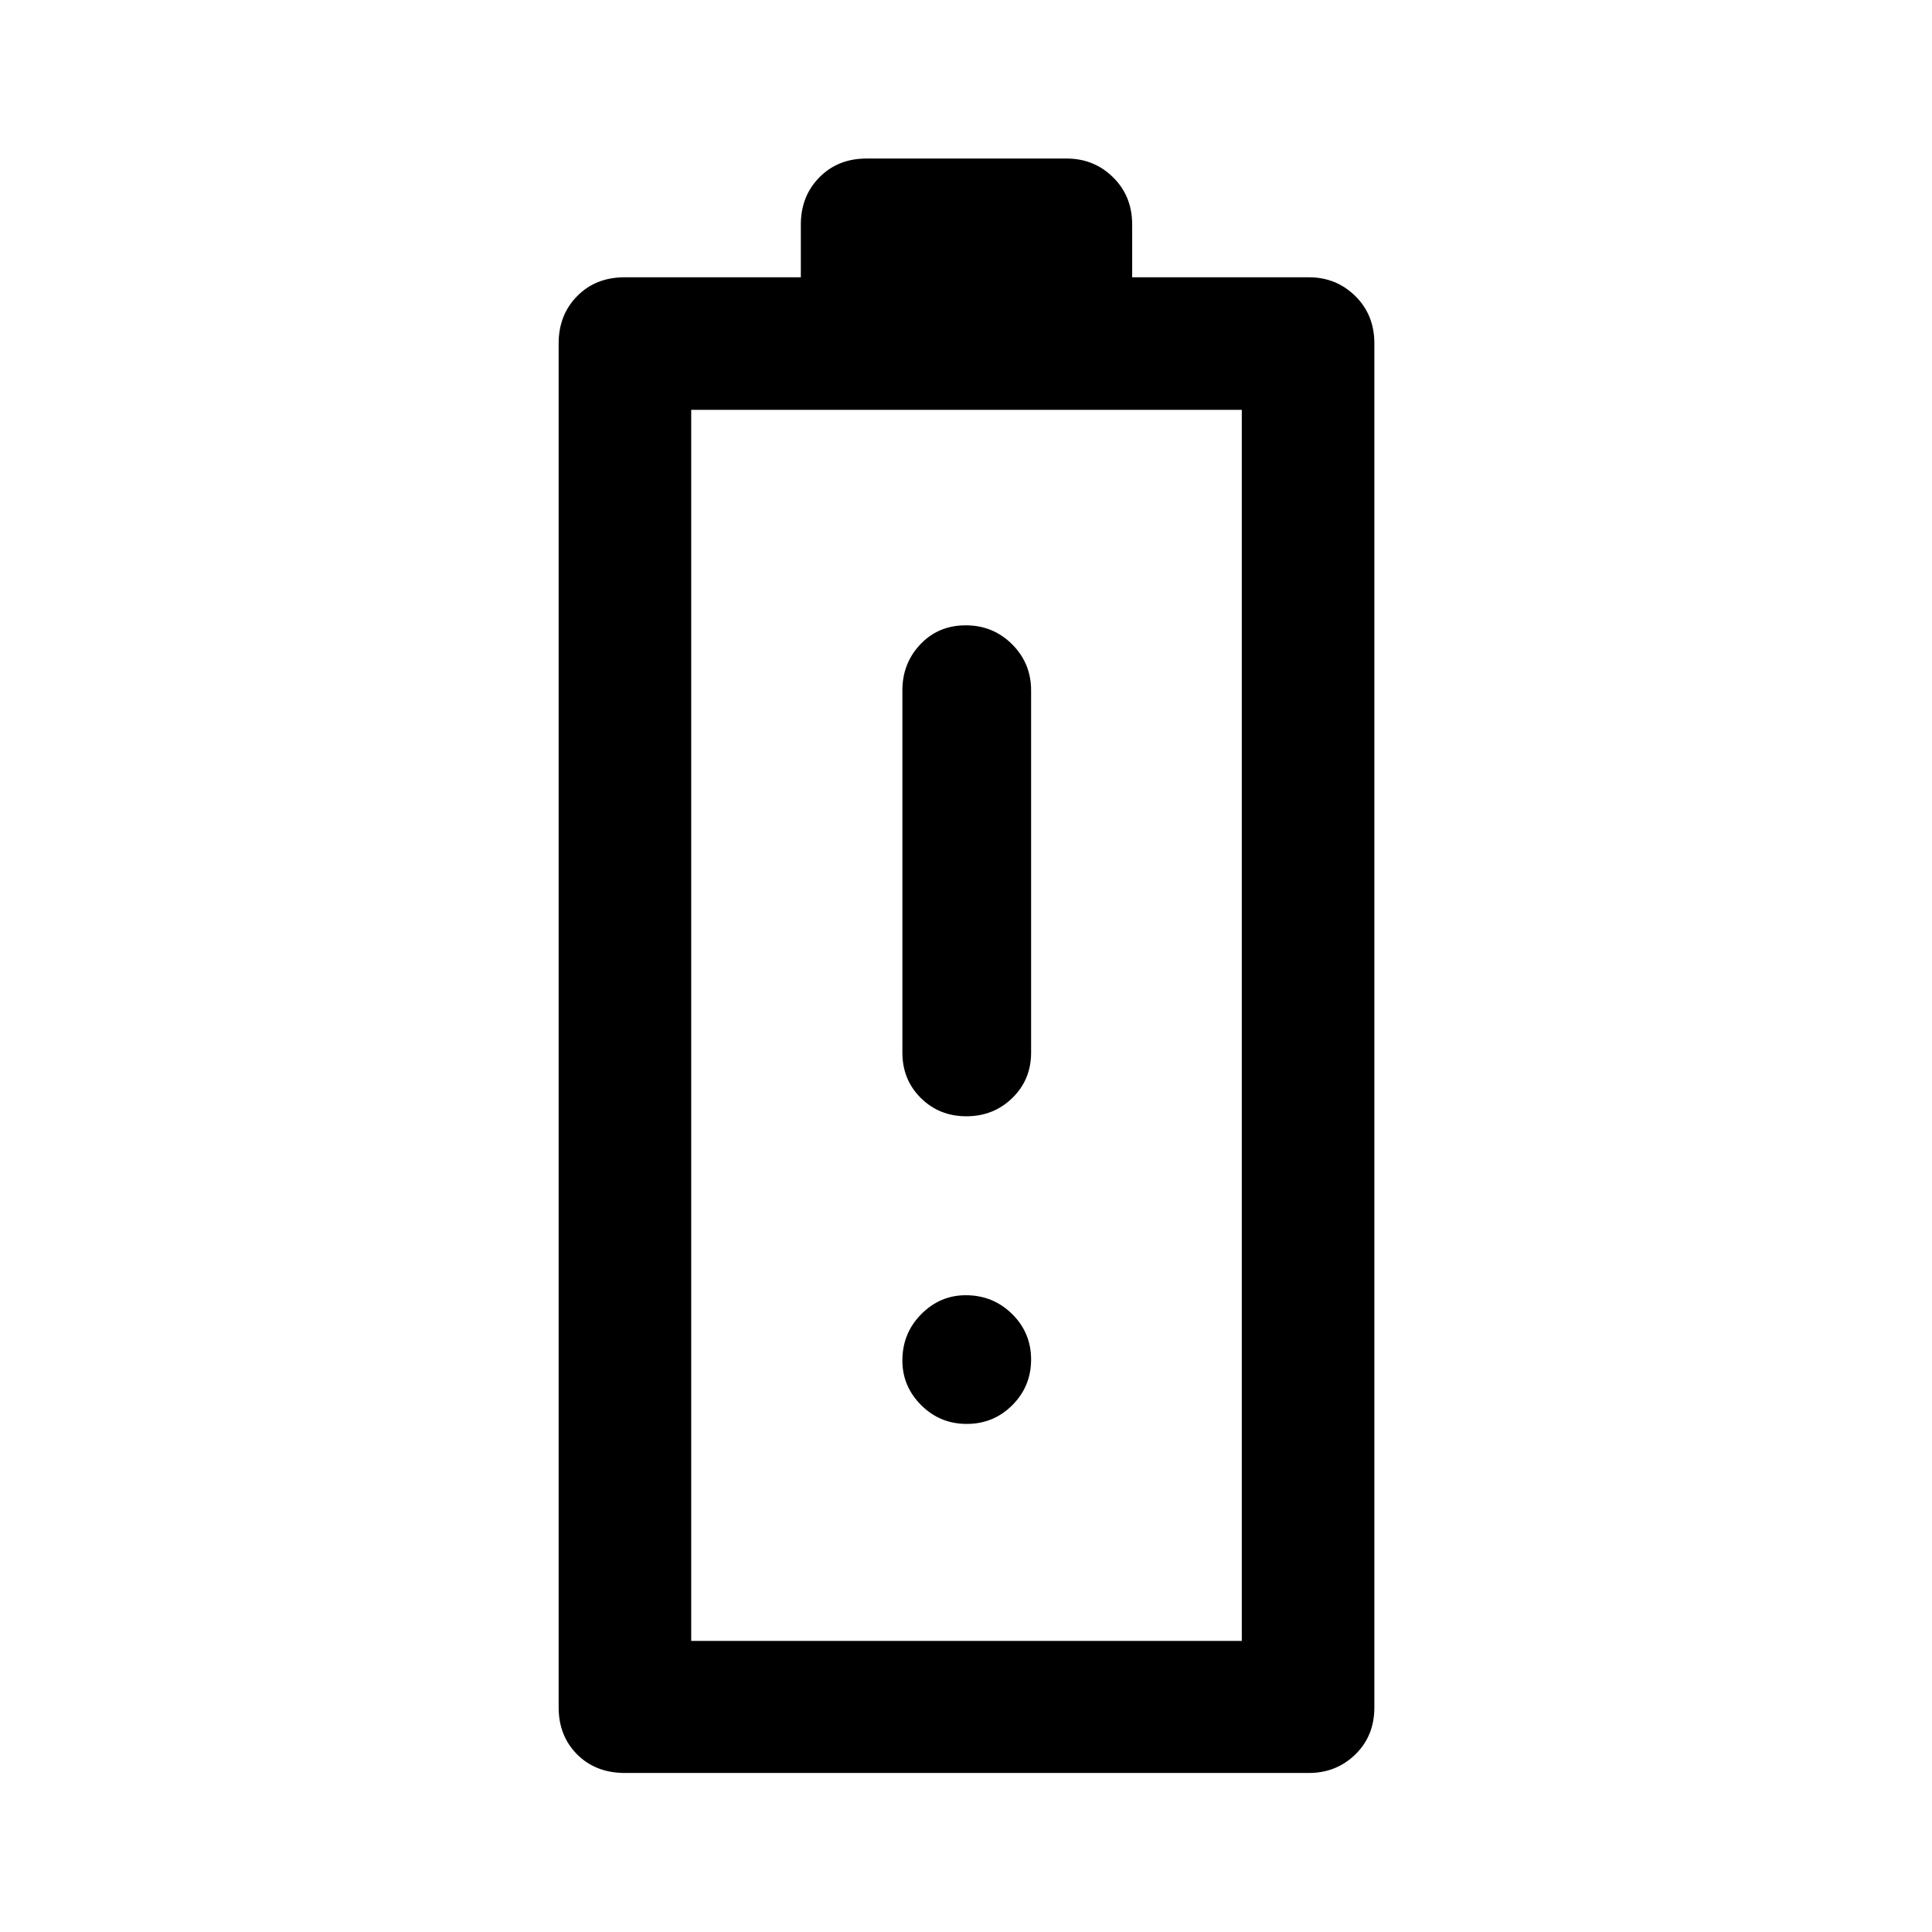 <svg xmlns="http://www.w3.org/2000/svg" height="48" viewBox="0 -960 960 960" width="48"><path d="M310.51-79.02q-14.51 0-23.72-9.21-9.2-9.21-9.2-23.36v-677.82q0-14.12 9.2-23.46 9.21-9.35 23.6-9.35h87.54v-26.19q0-14.12 9.21-23.46 9.21-9.35 23.36-9.35H530q13.65 0 23.11 9.35 9.46 9.34 9.46 23.46v26.19h87.78q13.65 0 23.11 9.35 9.45 9.34 9.45 23.46v677.82q0 14.15-9.45 23.36-9.46 9.21-23.11 9.21H310.51Zm32.95-65.63h273.58v-611.7H343.46v611.7Zm0 0h273.58-273.58ZM480.2-405.33q13.5 0 22.82-9.09 9.33-9.1 9.33-22.51v-180q0-13.52-9.45-22.94-9.45-9.41-23.03-9.41-13.57 0-22.52 9.41-8.96 9.42-8.96 22.94v180q0 13.41 9.15 22.51 9.16 9.09 22.66 9.09Zm.18 152.87q13.32 0 22.64-9.33 9.33-9.34 9.33-22.66t-9.45-22.64q-9.45-9.32-23.02-9.32-12.81 0-22.15 9.45-9.34 9.44-9.34 23.01 0 12.82 9.34 22.16 9.34 9.33 22.65 9.33Z"/></svg>